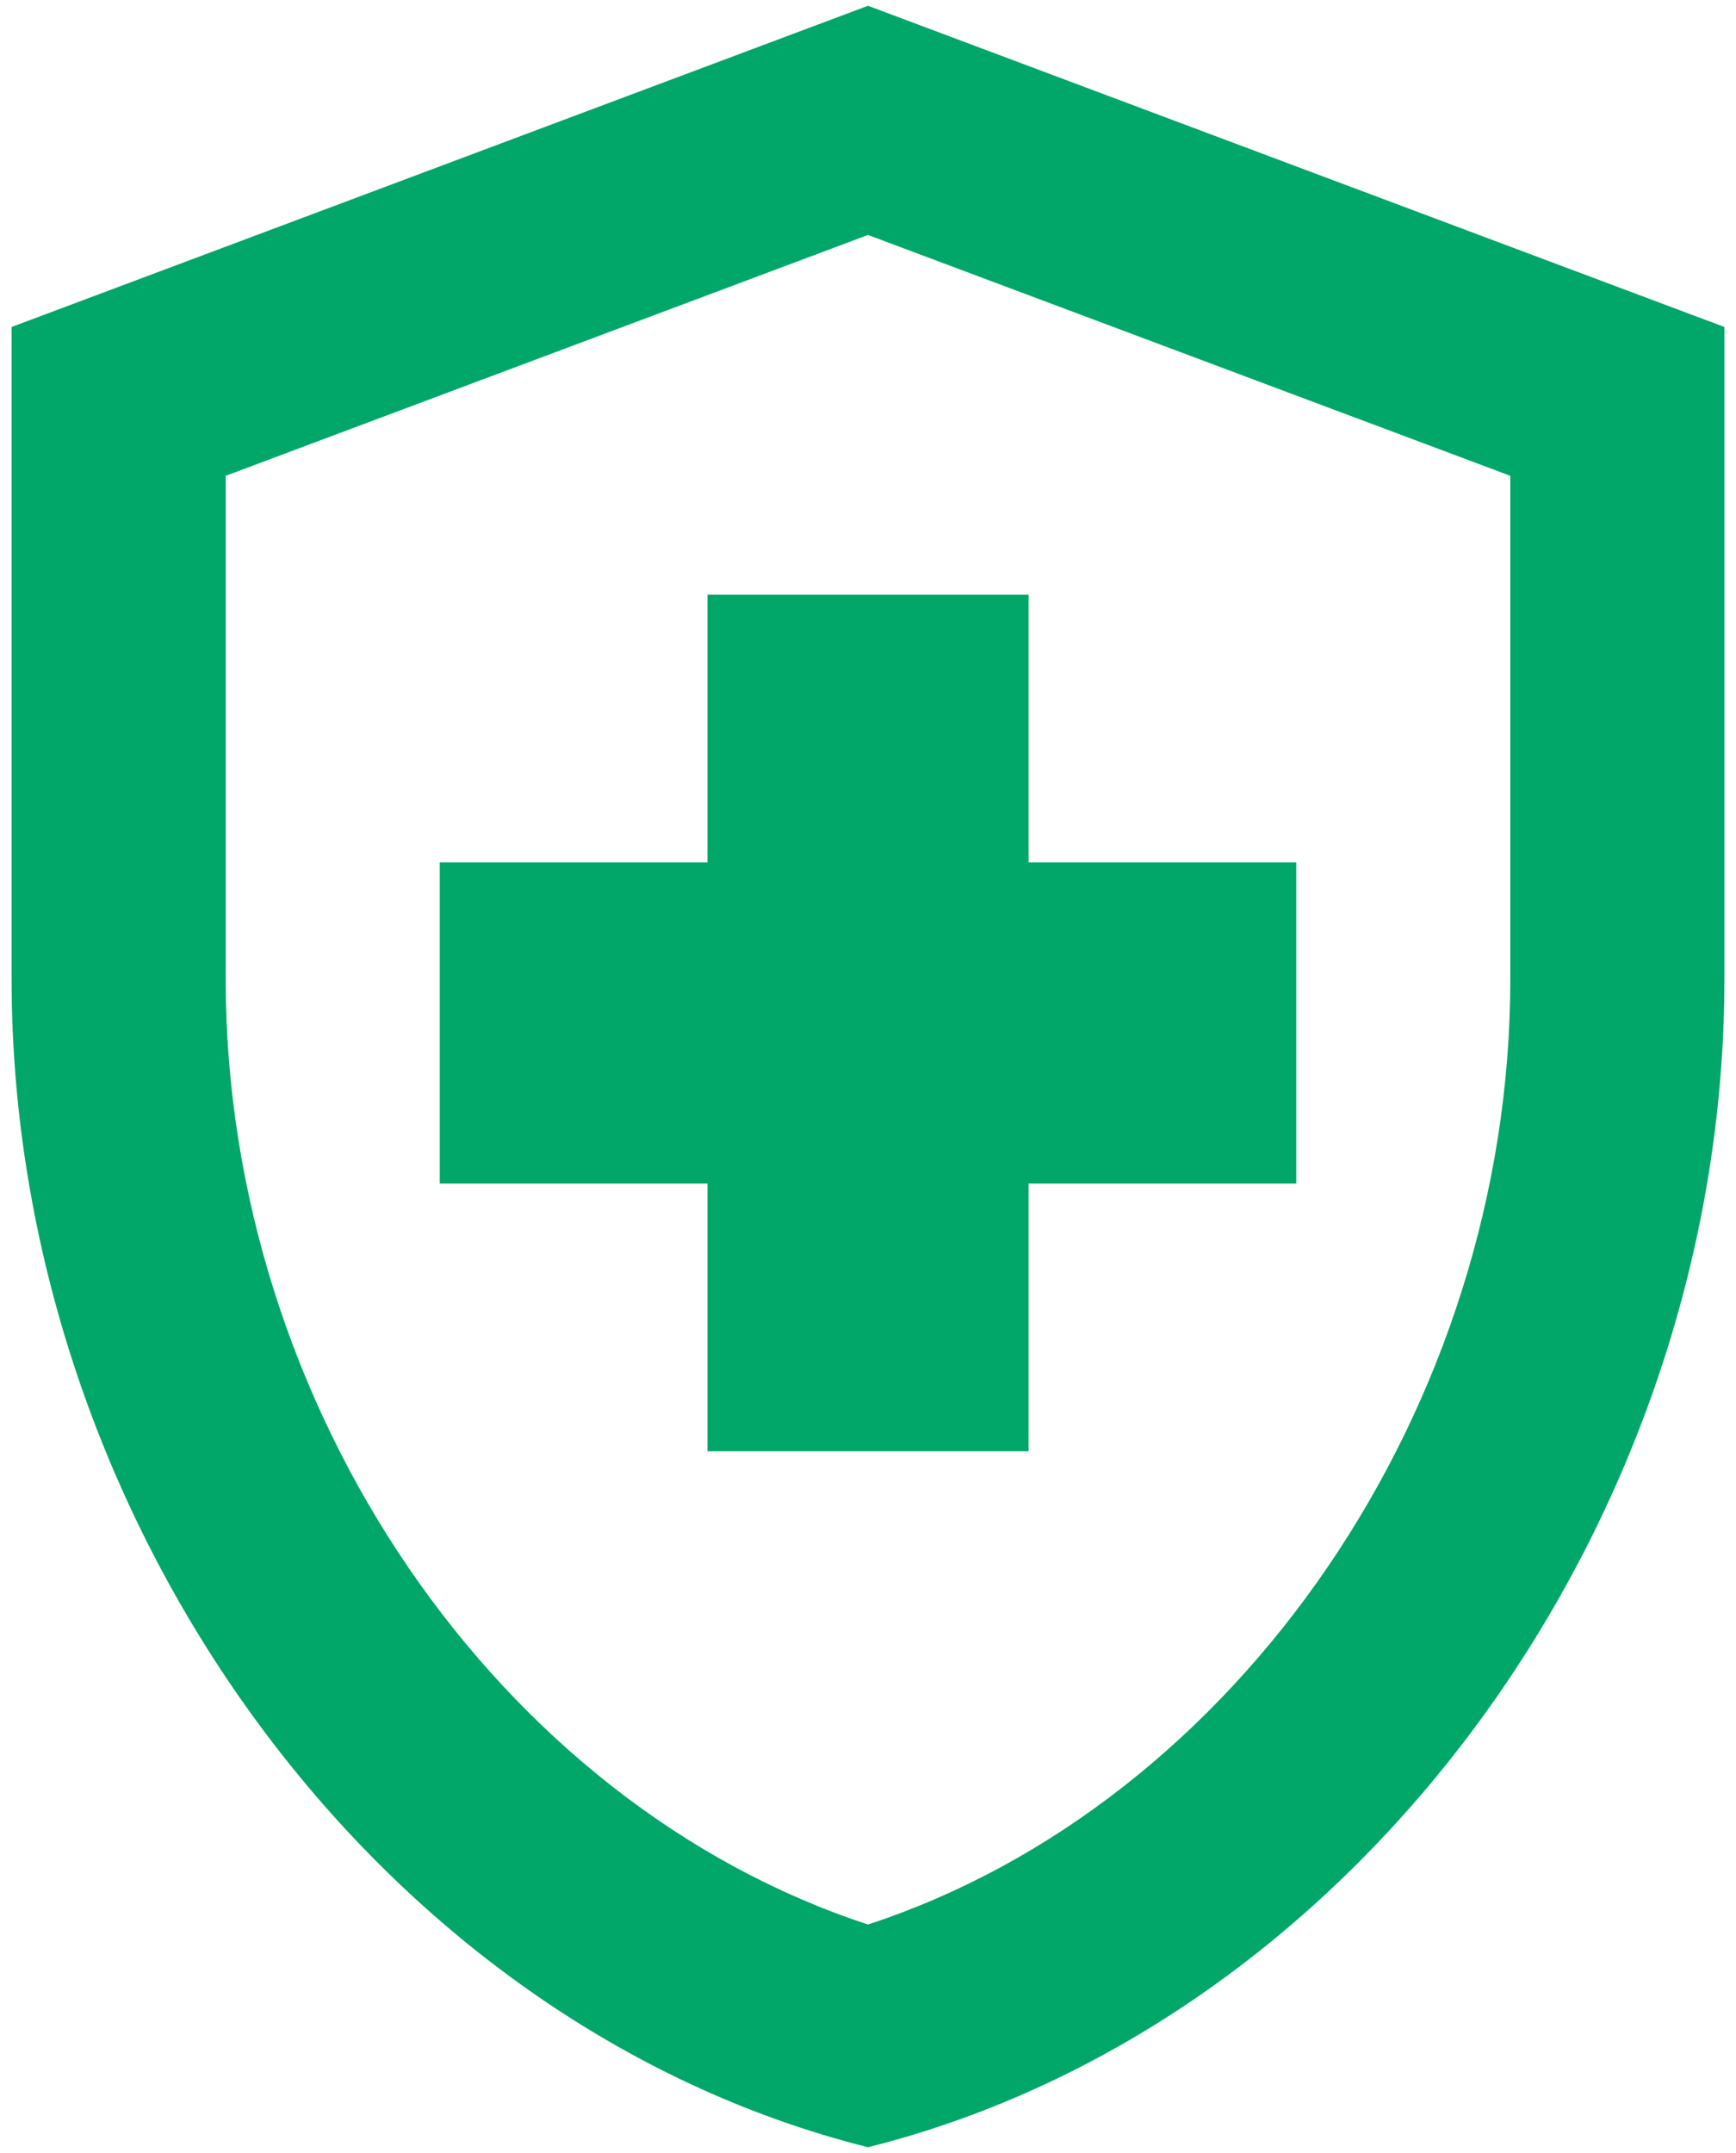 <svg width="25" height="31" viewBox="0 0 25 31" fill="none" xmlns="http://www.w3.org/2000/svg">
<path d="M10.188 17.042H6.333V12.417H10.188V8.563H14.813V12.417H18.667V17.042H14.813V20.896H10.188V17.042ZM12.5 0.083L0.167 4.708V14.097C0.167 21.883 5.424 29.144 12.5 30.917C19.576 29.144 24.833 21.883 24.833 14.097V4.708L12.5 0.083ZM21.75 14.097C21.75 20.264 17.819 25.968 12.5 27.71C7.181 25.968 3.25 20.279 3.25 14.097V6.851L12.5 3.383L21.75 6.851V14.097Z" fill="#01A768"/>
</svg>
